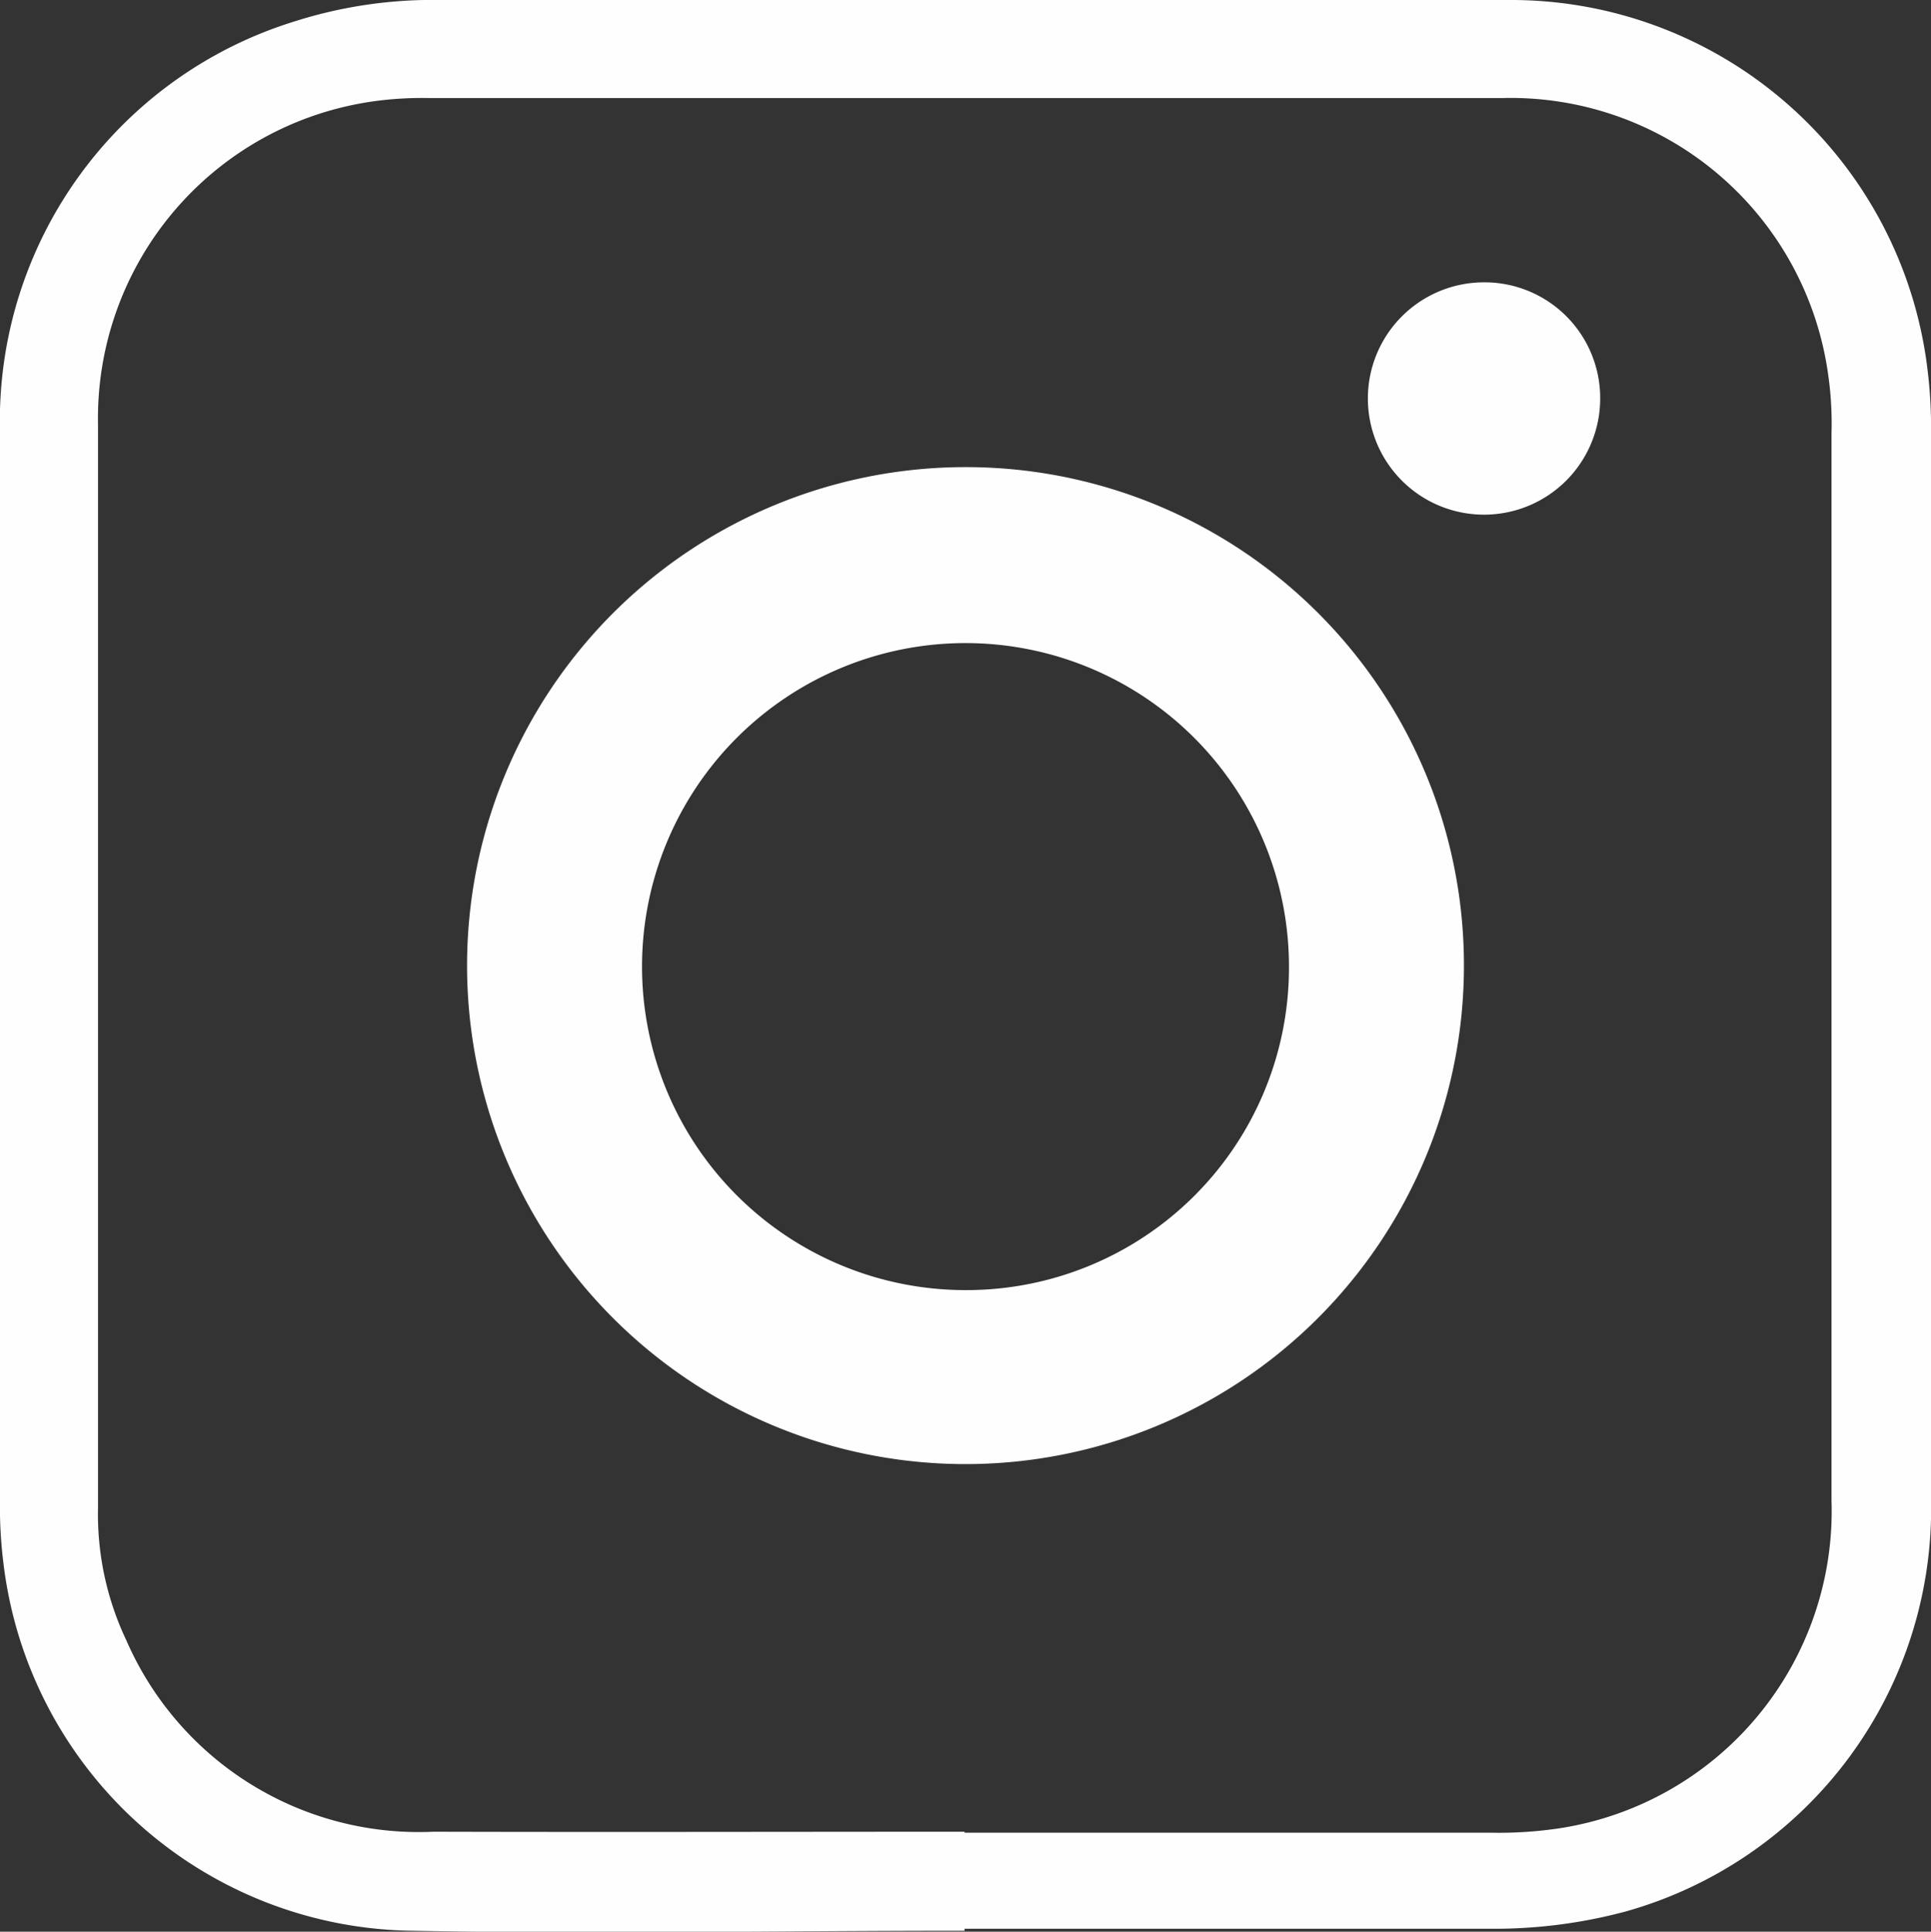 <svg xmlns="http://www.w3.org/2000/svg" viewBox="0 0 39.4 39.41"><rect x="0" y="0" width="39.4" height="39.41" fill="#333333" stroke="none"/><defs><style>.cls-1{fill:#fdfefd;}</style></defs><g id="Capa_2" data-name="Capa 2"><g id="PAGINA2"><path class="cls-1" d="M29.87,19.71A10.17,10.17,0,1,1,19.72,9.53,10.16,10.16,0,0,1,29.87,19.71Zm-3.57,0a6.6,6.6,0,1,0-6.61,6.61A6.58,6.58,0,0,0,26.3,19.7Z"/><path class="cls-1" d="M32.65,8.11a2.37,2.37,0,1,1-2.37-2.35A2.36,2.36,0,0,1,32.65,8.11Z"/><path class="cls-1" d="M19.68,39.39c-3.77,0-7.53.07-11.29,0a8.51,8.51,0,0,1-8.32-7.5A9.21,9.21,0,0,1,0,30.58V8.81A8.53,8.53,0,0,1,6,.44,9.31,9.31,0,0,1,8.64,0C16,0,23.39,0,30.77,0a8.56,8.56,0,0,1,8.56,7.55,9.44,9.44,0,0,1,.07,1.3V30.54A8.54,8.54,0,0,1,33.16,39a10.36,10.36,0,0,1-2.72.35c-3.59,0-7.18,0-10.76,0Zm0-2c3.57,0,7.15,0,10.72,0a8.4,8.4,0,0,0,1.42-.09,6.55,6.55,0,0,0,5.55-6.69q0-10.87,0-21.77a7,7,0,0,0-.07-1.21A6.54,6.54,0,0,0,30.67,2H8.73a7.15,7.15,0,0,0-1.13.07A6.53,6.53,0,0,0,2,8.66C2,16,2,23.39,2,30.76a6,6,0,0,0,.58,2.71,6.51,6.51,0,0,0,6.27,3.9C12.48,37.38,16.08,37.37,19.68,37.37Z"/></g></g></svg>
